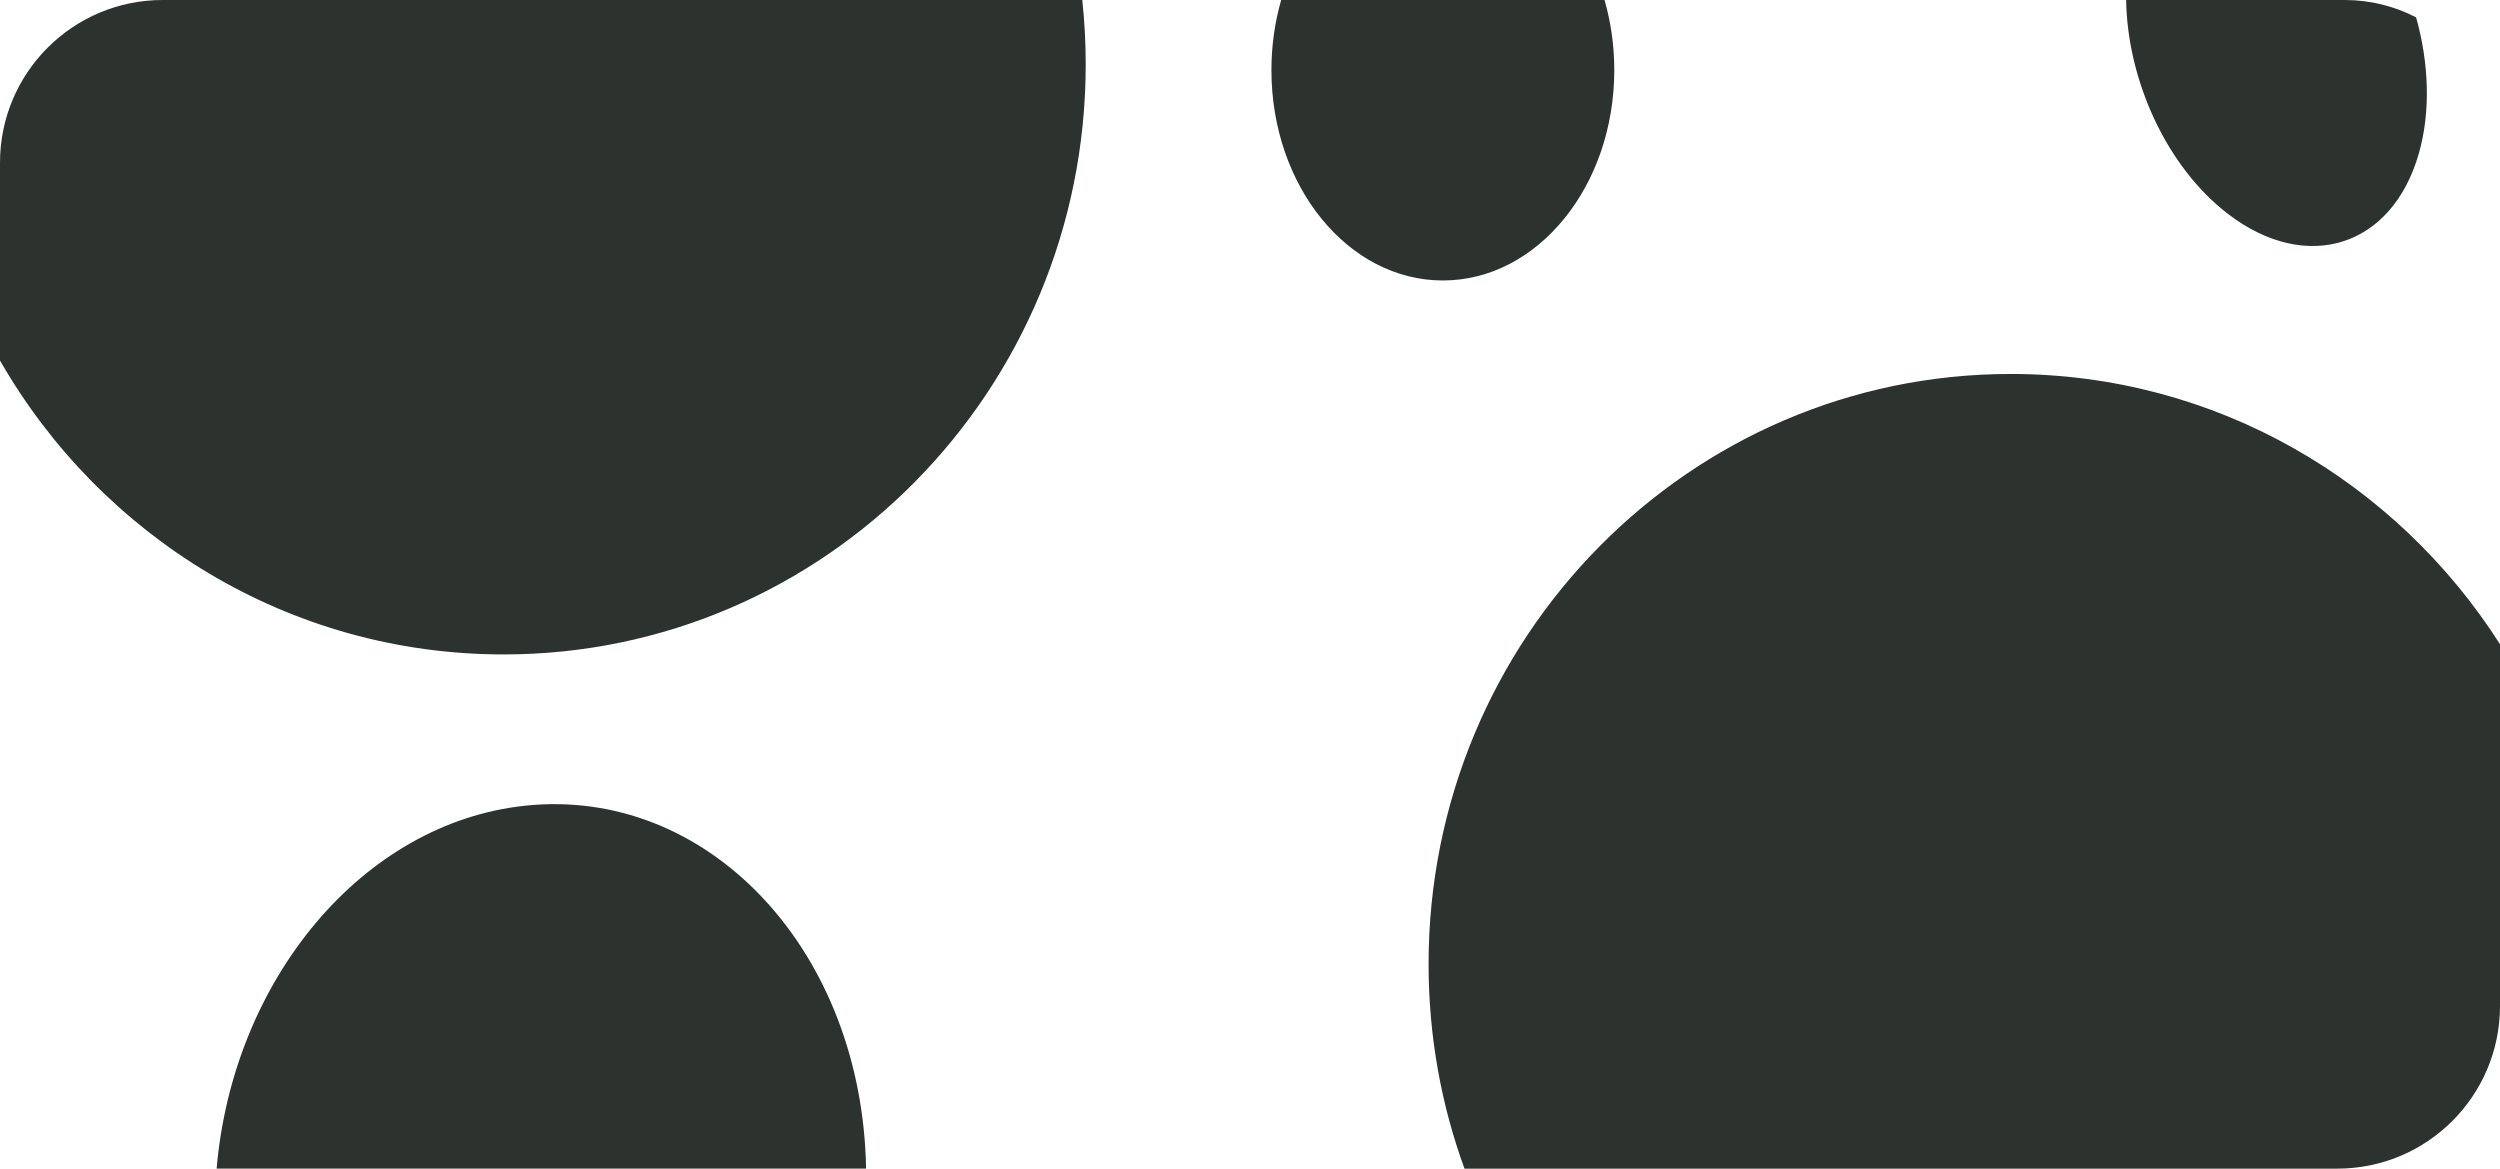 <svg width="338" height="158" viewBox="0 0 338 158" fill="none" xmlns="http://www.w3.org/2000/svg">
<path d="M146.325 0C146.63 2.854 146.788 5.753 146.788 8.689C146.788 52.756 111.55 88.48 68.082 88.48C39.016 88.479 13.631 72.505 0 48.744V22C1.58505e-05 9.85 9.85 0 22 0H146.325Z" fill="#2C322E"/>
<path d="M271.849 50.56C299.593 50.56 323.984 65.114 338 87.102V136C338 148.15 328.15 158 316 158H197.998C194.859 149.385 193.144 140.071 193.144 130.351C193.144 86.284 228.381 50.561 271.849 50.56Z" fill="#2C322E"/>
<path d="M216.931 0C217.785 2.965 218.251 6.156 218.251 9.479C218.251 25.186 207.874 37.92 195.073 37.92C182.273 37.92 171.896 25.186 171.896 9.479C171.897 6.156 172.363 2.965 173.217 0H216.931Z" fill="#2C322E"/>
<path d="M317 0C320.484 4.04814e-05 323.769 0.849 326.661 2.351C328.395 8.557 328.648 15.086 327.022 20.767C323.405 33.412 311.857 37.065 301.229 28.927C292.911 22.556 287.624 10.85 287.453 0H317Z" fill="#2C322E"/>
<path d="M71.015 108.929C95.3 106.362 115.913 127.707 117.054 156.605C117.072 157.07 117.085 157.534 117.093 157.997H29.29C31.48 132.488 48.971 111.259 71.015 108.929Z" fill="#2C322E"/>
</svg>
